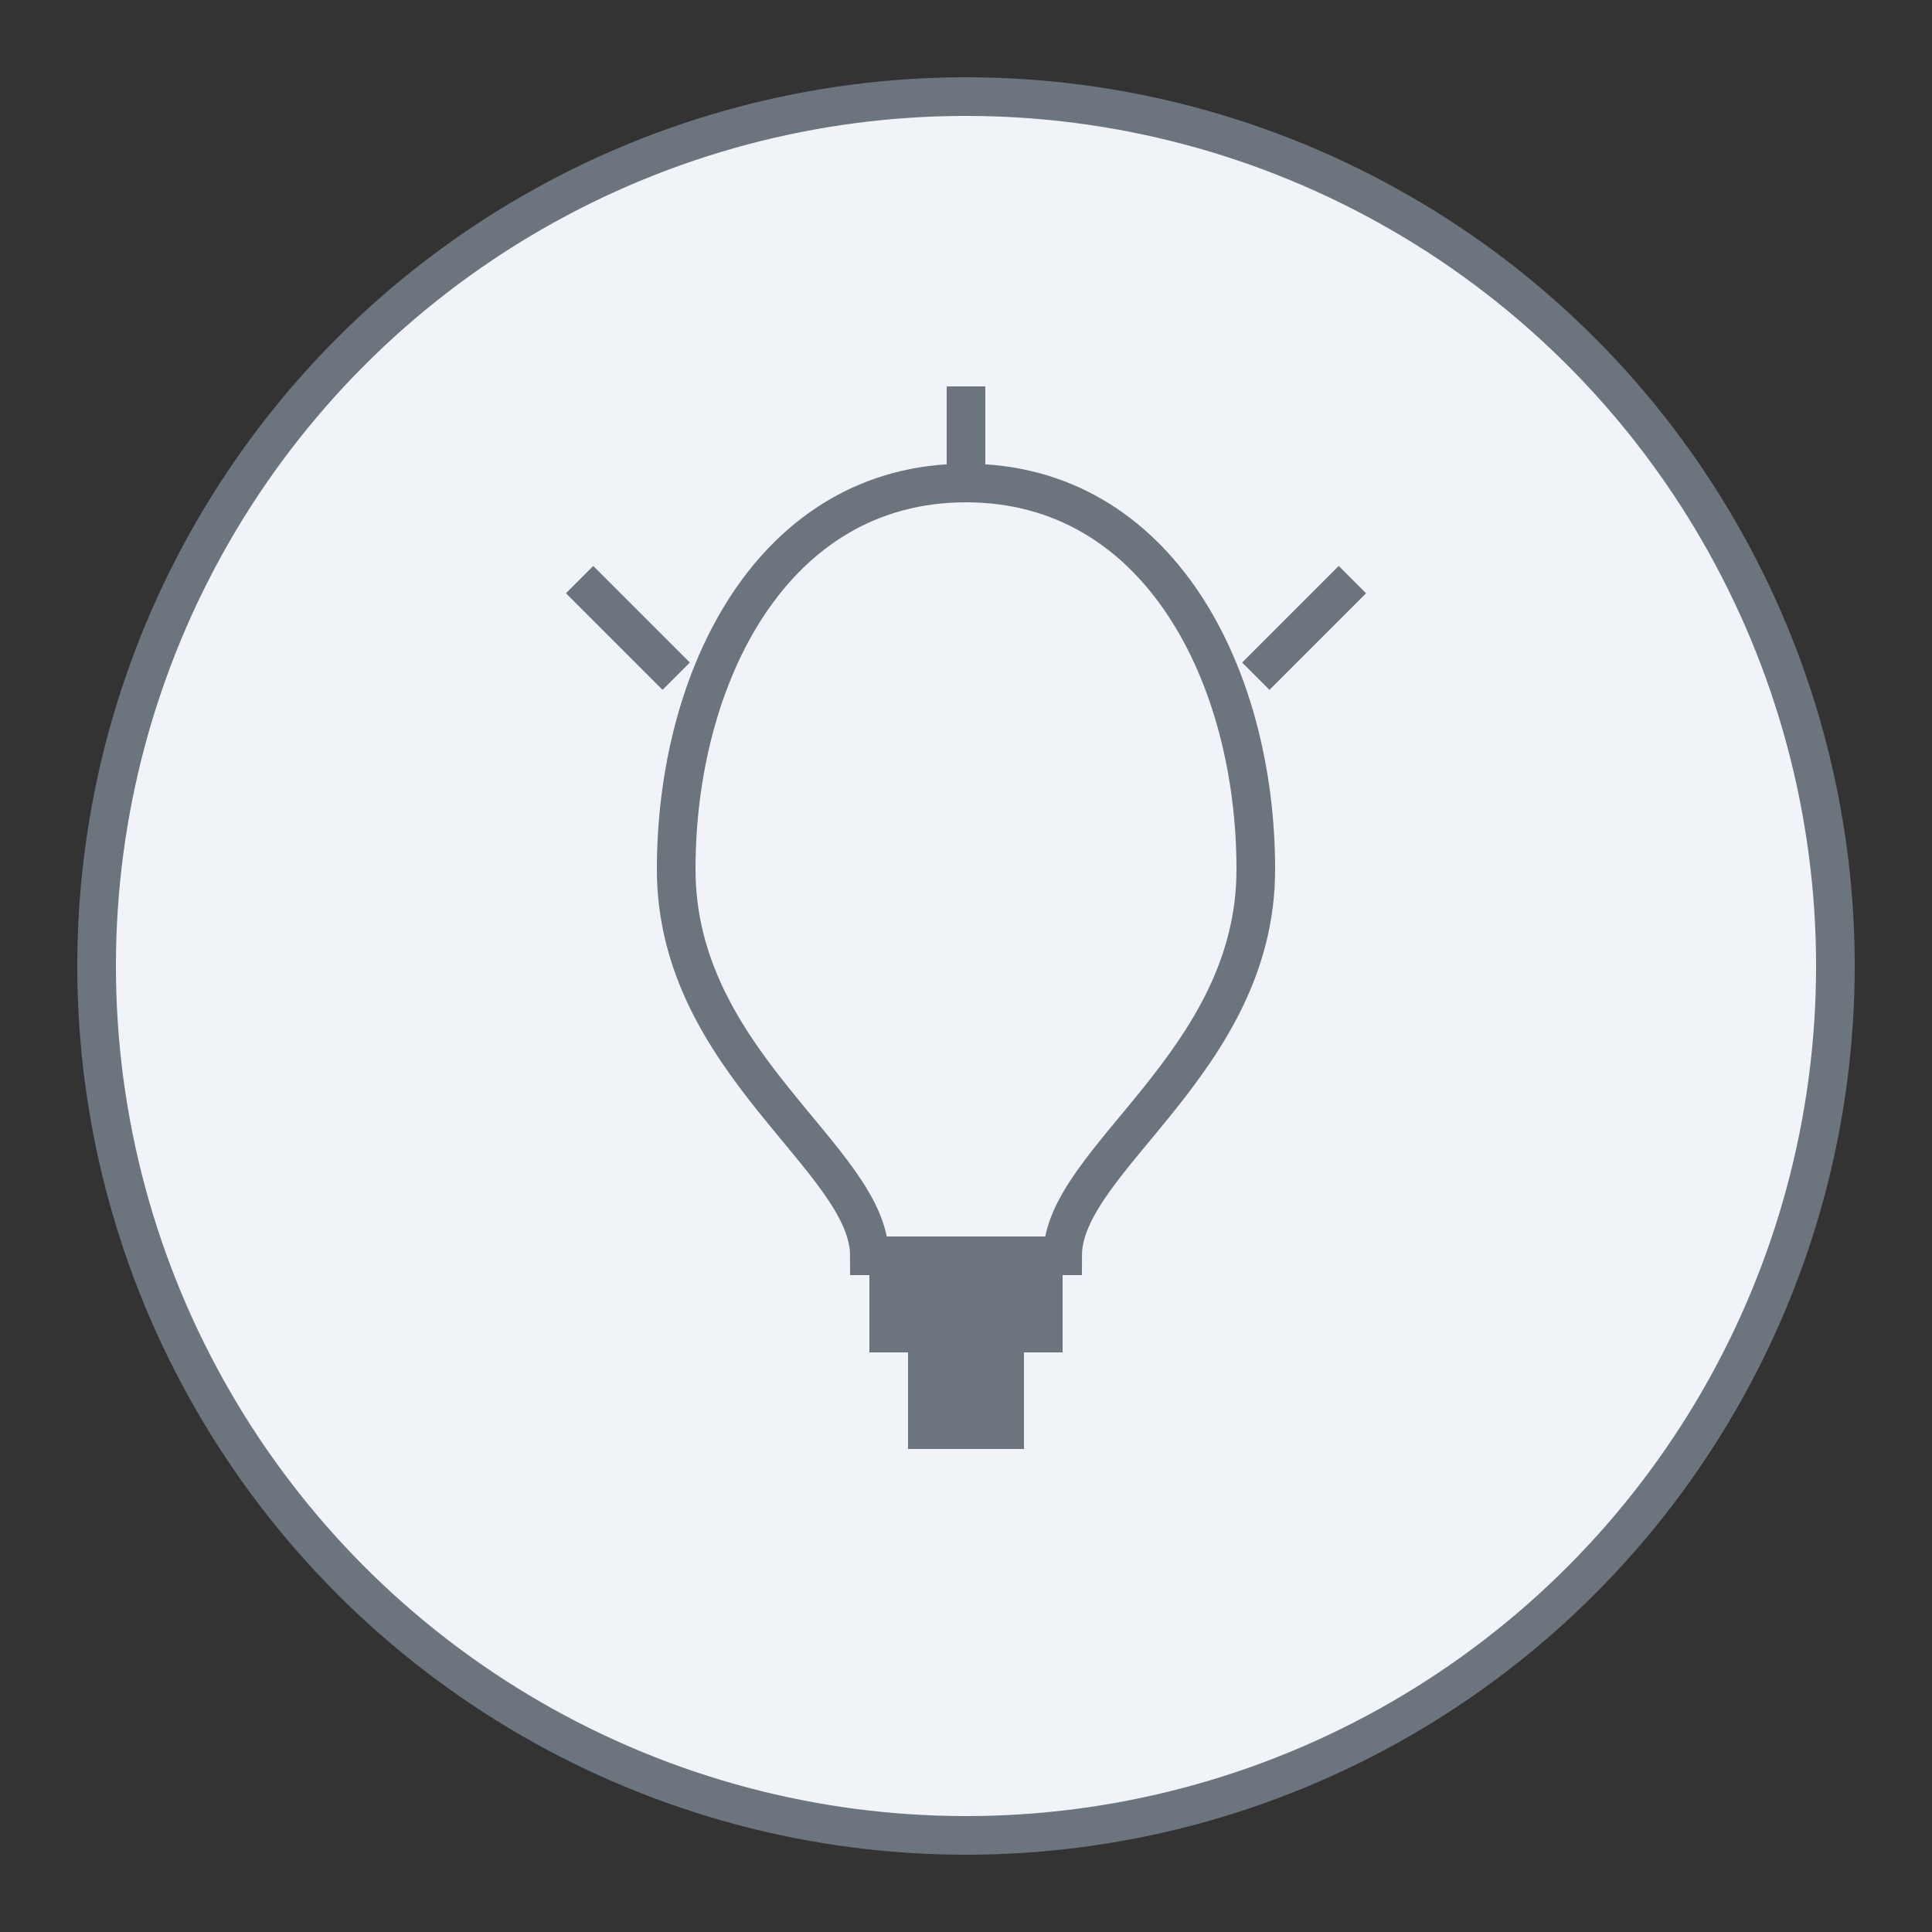 <svg xmlns="http://www.w3.org/2000/svg" width="100" height="100" viewBox="0 0 100 100">
  <rect x="0" y="0" width="100" height="100" fill="#333333" stroke="none"/>
  <!-- Background Circle -->
  <circle cx="50" cy="50" r="45" fill="#f0f4f8" stroke="#6c757d" stroke-width="2" />
  
  <!-- Lightbulb Symbol -->
  <path d="M50,25 C40,25 35,35 35,45 C35,55 45,60 45,65 L55,65 C55,60 65,55 65,45 C65,35 60,25 50,25 Z" fill="none" stroke="#6c757d" stroke-width="2" />
  <rect x="45" y="65" width="10" height="5" fill="#6c757d" />
  <rect x="47" y="70" width="6" height="5" fill="#6c757d" />
  
  <!-- Idea Sparks -->
  <line x1="35" y1="35" x2="30" y2="30" stroke="#6c757d" stroke-width="2" />
  <line x1="65" y1="35" x2="70" y2="30" stroke="#6c757d" stroke-width="2" />
  <line x1="50" y1="25" x2="50" y2="20" stroke="#6c757d" stroke-width="2" />
</svg> 